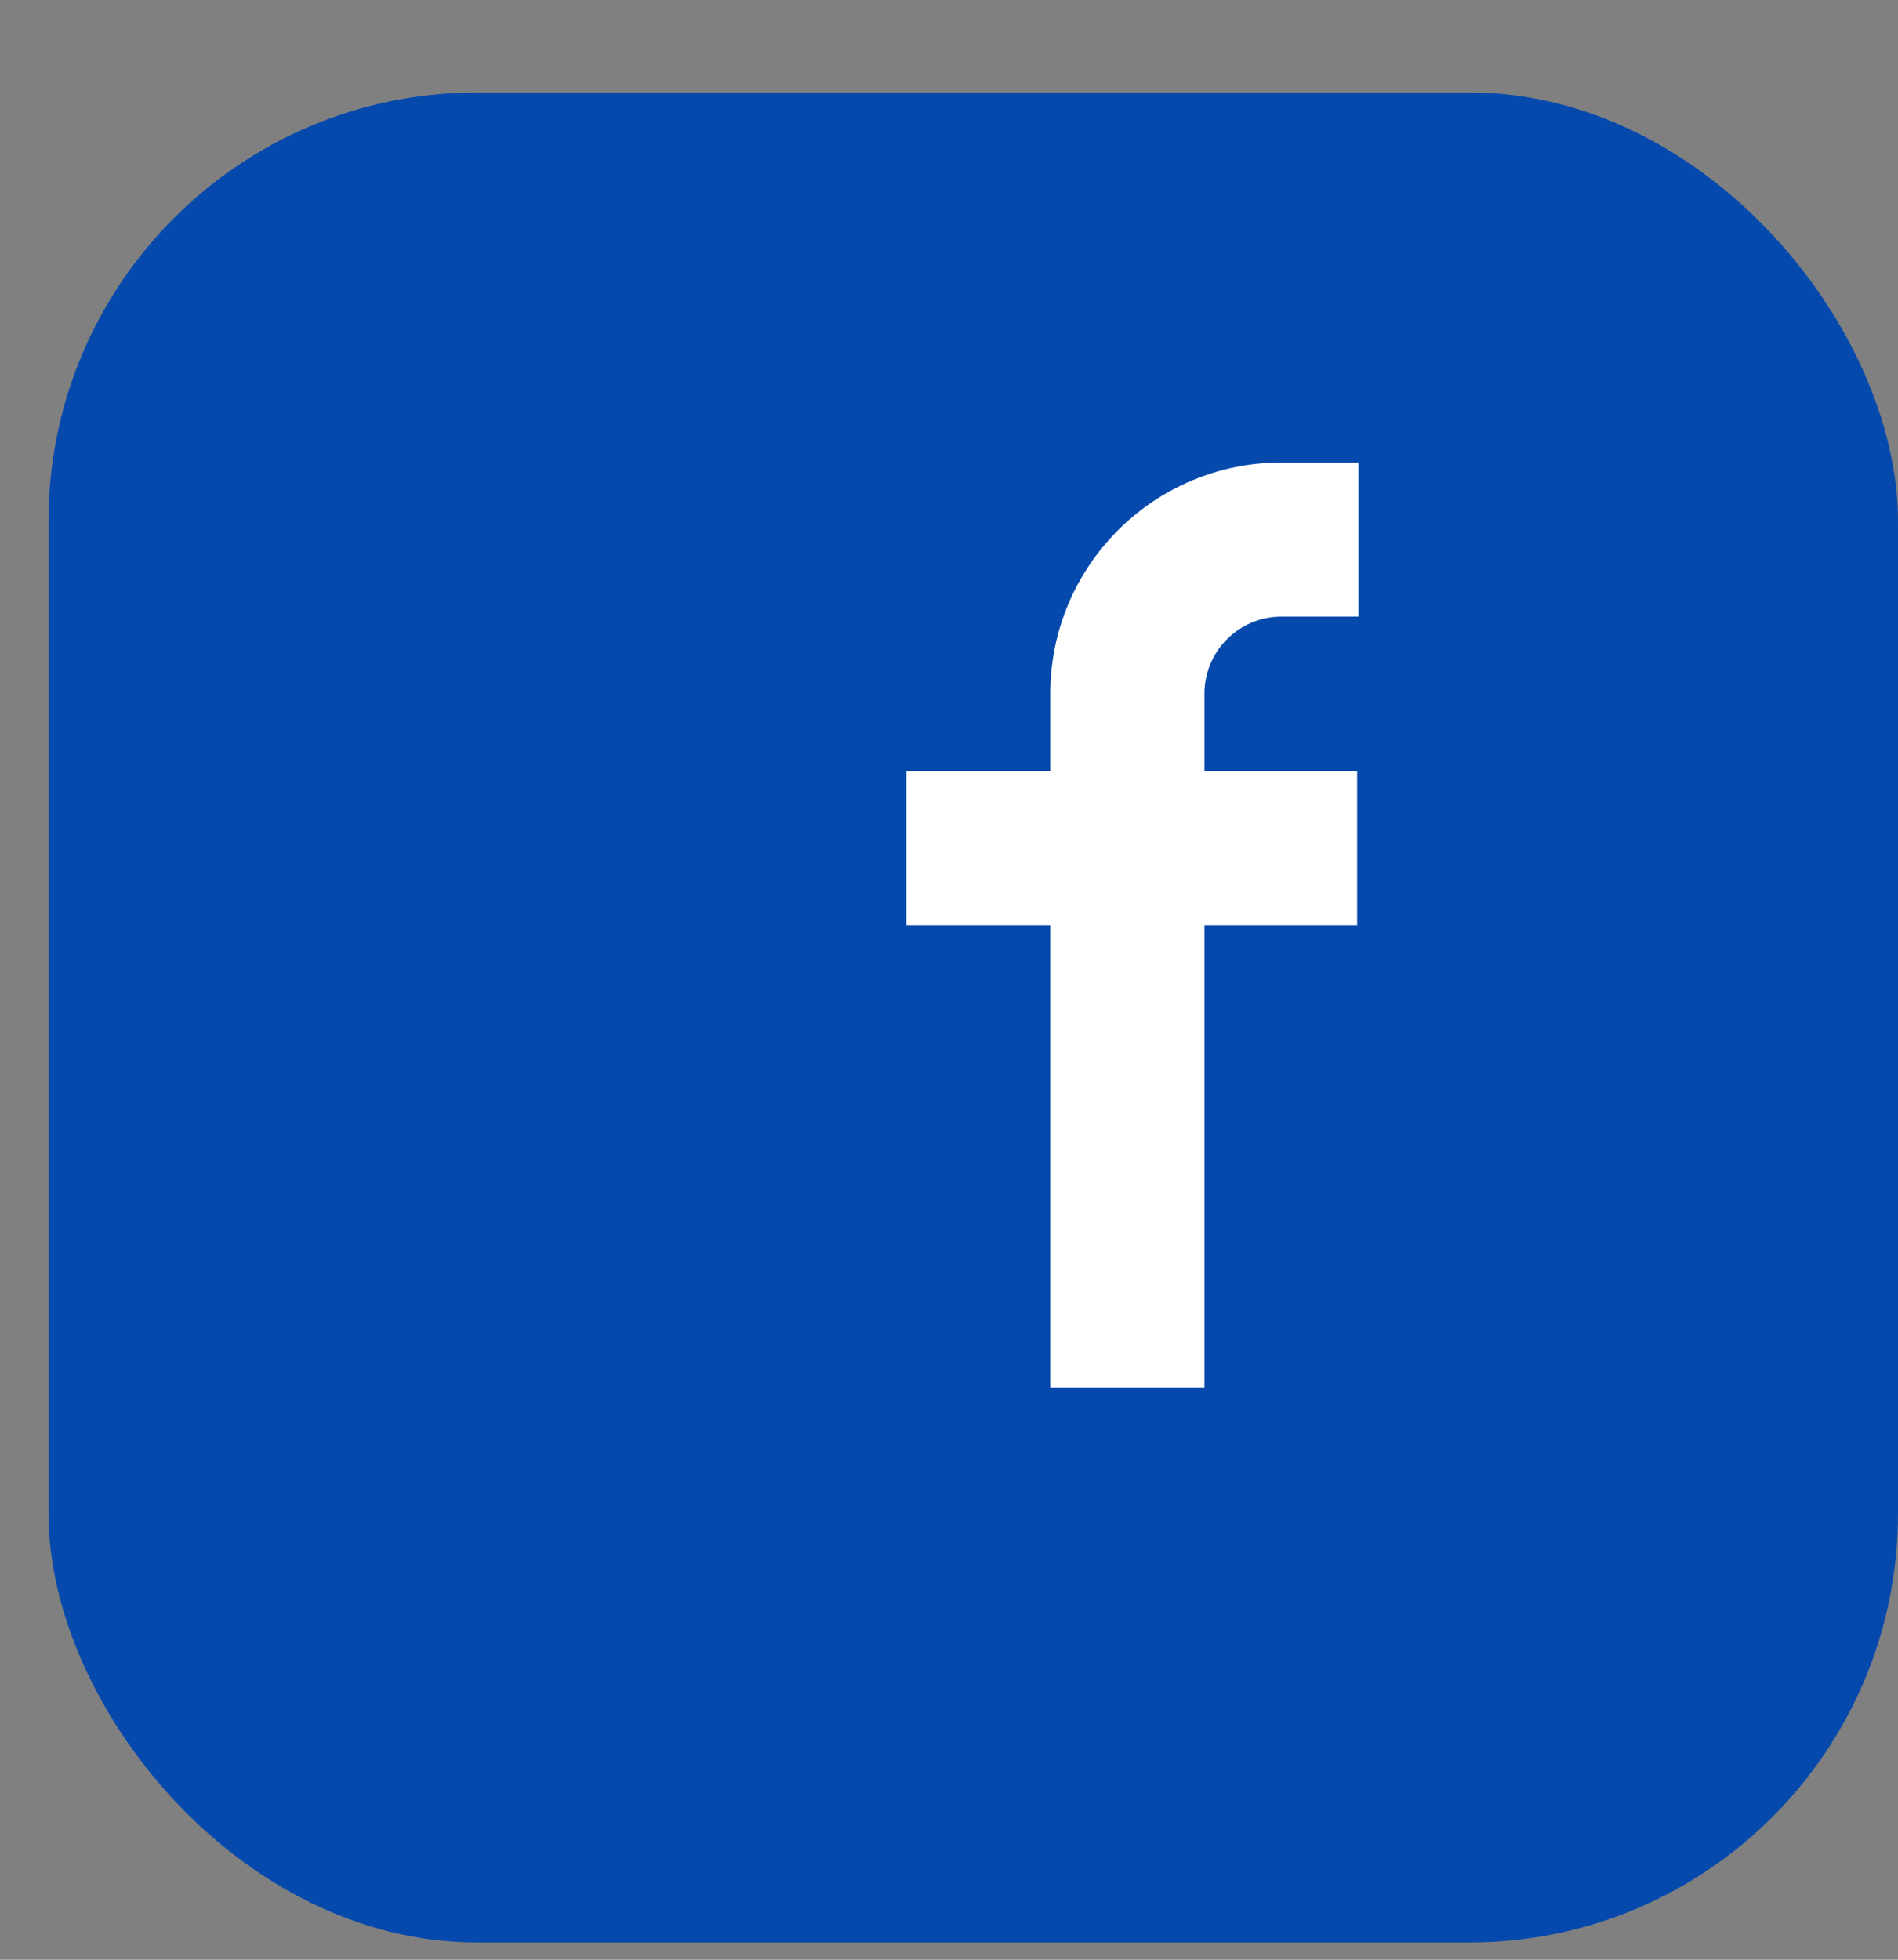 <svg width="31" height="32" viewBox="0 0 31 32" fill="none" xmlns="http://www.w3.org/2000/svg">
<rect x="0" y="0" width="31" height="32" fill="#808080" stroke="none"/>
<rect x="0.792" y="1.51" width="30.208" height="30.208" rx="7" fill="#0649AD"/>
<path fill-rule="evenodd" clip-rule="evenodd" d="M17.154 15.11H14.805V12.592H17.154V11.328C17.154 9.243 18.845 7.552 20.931 7.552H22.189V10.069H20.931C20.235 10.069 19.672 10.633 19.672 11.328V12.592H22.167V15.11H19.672V22.656H17.154V15.11Z" fill="white"/>
</svg>
